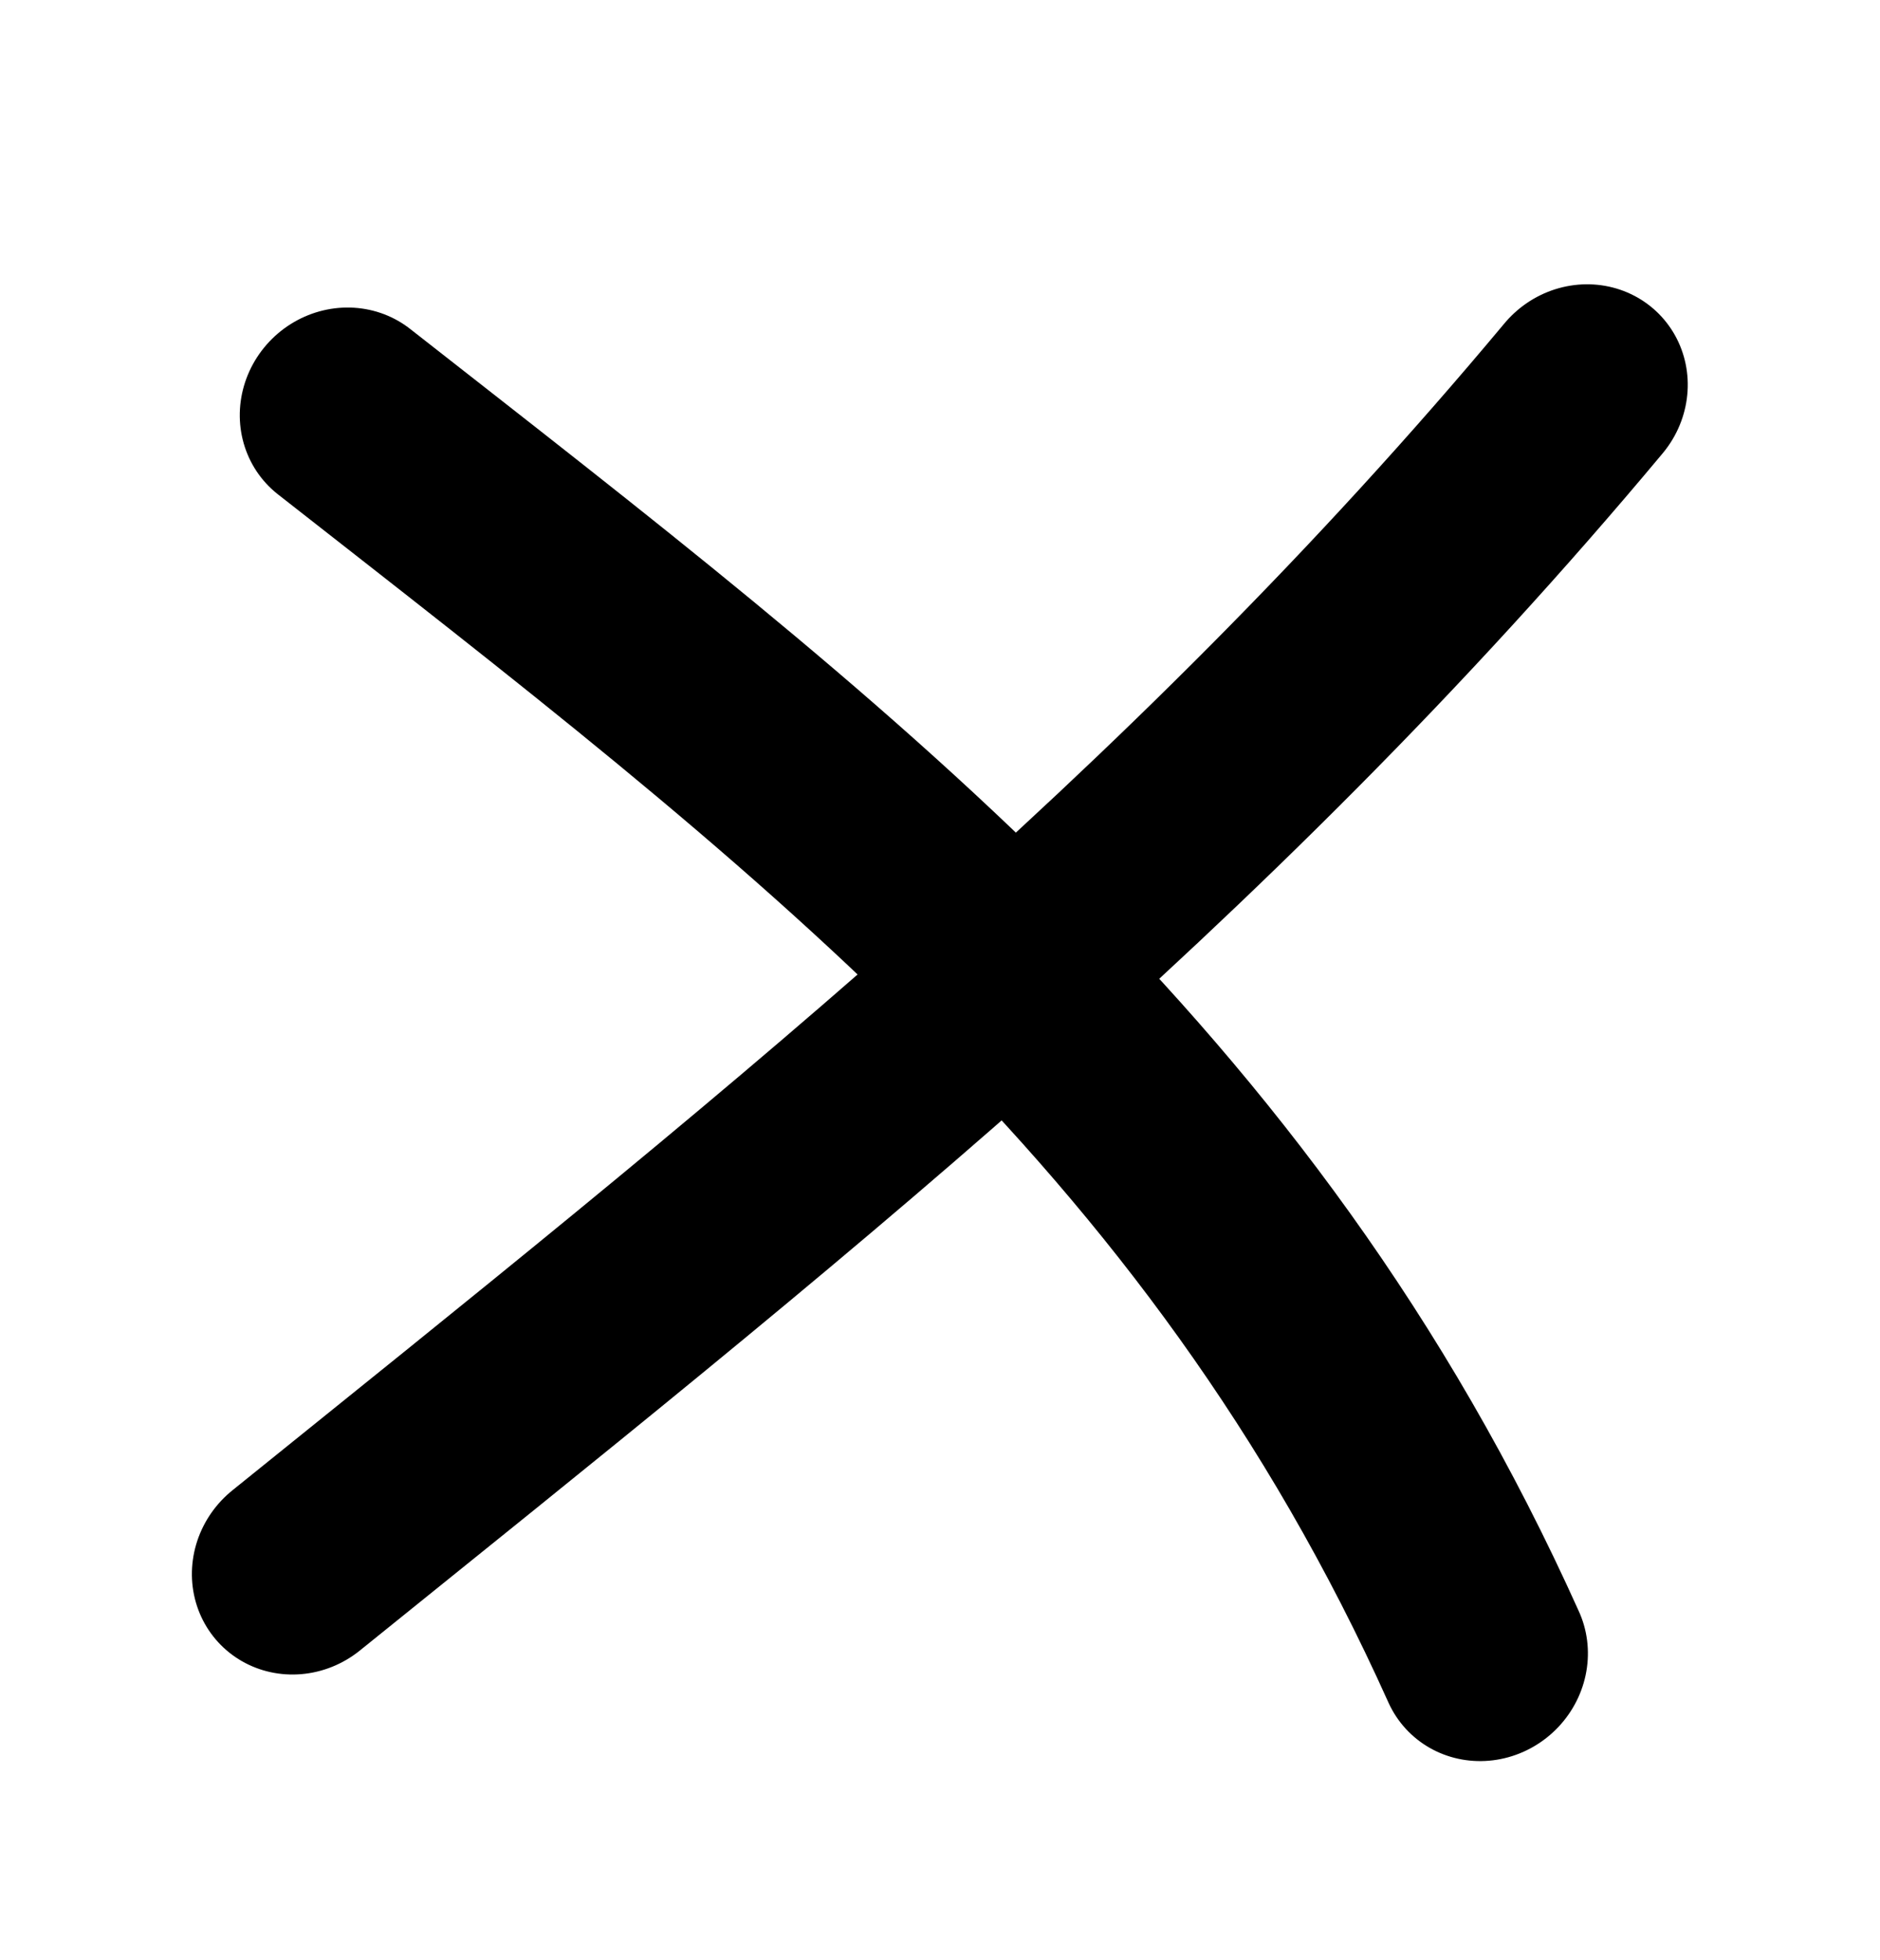 <?xml version="1.0" encoding="UTF-8" standalone="no"?>
<!-- Created with Inkscape (http://www.inkscape.org/) -->

<svg
   width="6.466mm"
   height="6.739mm"
   viewBox="0 0 6.466 6.739"
   version="1.1"
   id="svg5"
   inkscape:version="1.2.2 (b0a8486541, 2022-12-01)"
   sodipodi:docname="delete.svg"
   xmlns:inkscape="http://www.inkscape.org/namespaces/inkscape"
   xmlns:sodipodi="http://sodipodi.sourceforge.net/DTD/sodipodi-0.dtd"
   xmlns="http://www.w3.org/2000/svg"
   xmlns:svg="http://www.w3.org/2000/svg">
  <sodipodi:namedview
     id="namedview7"
     pagecolor="#505050"
     bordercolor="#ffffff"
     borderopacity="1"
     inkscape:showpageshadow="0"
     inkscape:pageopacity="0"
     inkscape:pagecheckerboard="1"
     inkscape:deskcolor="#505050"
     inkscape:document-units="mm"
     showgrid="false"
     inkscape:zoom="8.7282848"
     inkscape:cx="10.769584"
     inkscape:cy="11.571575"
     inkscape:window-width="1920"
     inkscape:window-height="1011"
     inkscape:window-x="1920"
     inkscape:window-y="706"
     inkscape:window-maximized="1"
     inkscape:current-layer="layer1" />
  <defs
     id="defs2" />
  <g
     inkscape:label="Layer 1"
     inkscape:groupmode="layer"
     id="layer1"
     transform="translate(-64.976,-105.01)">
    <g
       id="g1056"
       transform="matrix(0.054,0.059,-0.061,0.056,71.65,93.925)">
      <path
         style="fill:none;stroke:#000000;stroke-width:8.8;stroke-linecap:round;stroke-linejoin:round"
         d="m 104.017,112.206 c 3.439,24.929 1.647,47.731 0,72.589"
         id="path236"
         sodipodi:nodetypes="cc" />
      <path
         d="m 141.295,150.836 c -25.325,-8.072 -47.169,-4.087 -72.589,0"
         style="fill:none;stroke:#000000;stroke-width:8.8;stroke-linecap:round;stroke-linejoin:round"
         id="path1034"
         sodipodi:nodetypes="cc" />
    </g>
  </g>
</svg>
